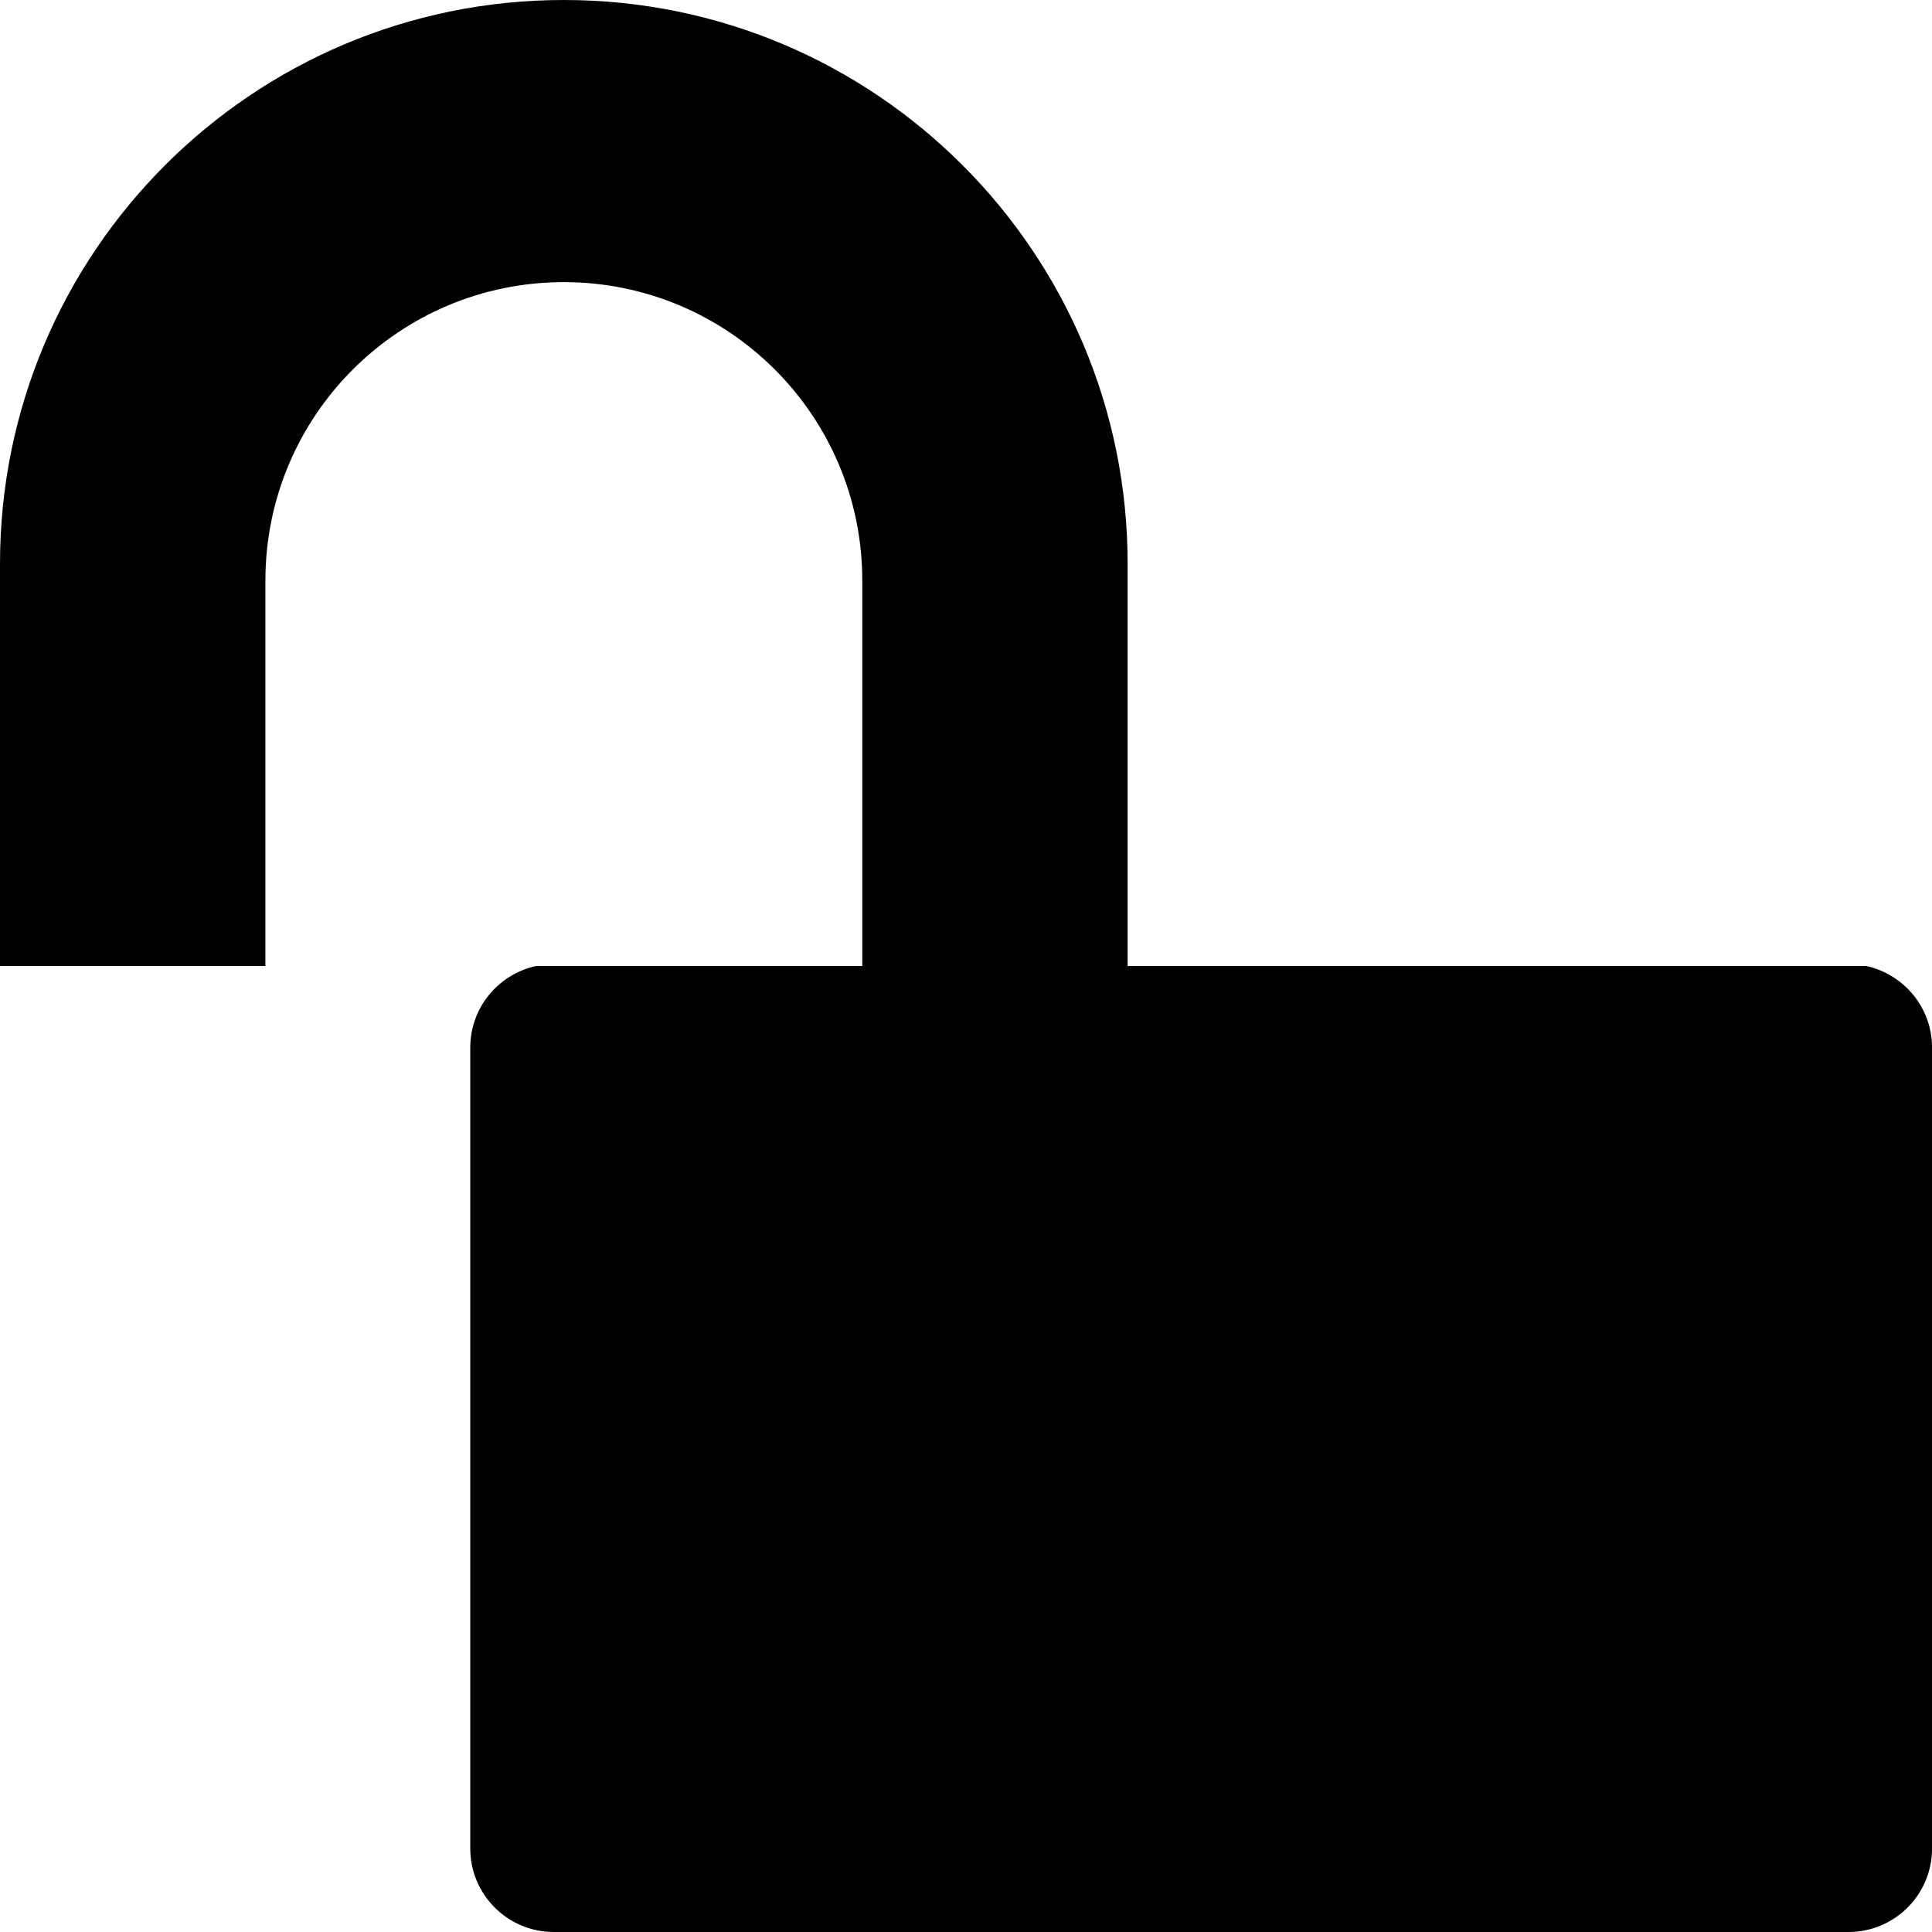 <?xml version="1.0" encoding="iso-8859-1"?>
<!-- Generator: Adobe Illustrator 17.0.2, SVG Export Plug-In . SVG Version: 6.00 Build 0)  -->
<!DOCTYPE svg PUBLIC "-//W3C//DTD SVG 1.1//EN" "http://www.w3.org/Graphics/SVG/1.1/DTD/svg11.dtd">
<svg version="1.1" id="Layer_1" xmlns="http://www.w3.org/2000/svg" xmlns:xlink="http://www.w3.org/1999/xlink" x="0px" y="0px"
	 width="32px" height="32px" viewBox="-495.5 400.5 32 32" style="enable-background:new -495.5 400.5 32 32;" xml:space="preserve"
	>
<path d="M-464.591,416.5h-12.232v-6.662c0-5.157-4.181-9.338-9.338-9.338c-5.158,0-9.339,4.181-9.339,9.338v6.662h4.396v-6.385
	c0-2.73,2.213-4.942,4.943-4.942c2.729,0,4.943,2.213,4.943,4.942v6.385h-5.402c-0.623,0.135-1.091,0.688-1.091,1.351v13.265
	c0,0.765,0.619,1.384,1.384,1.384h21.444c0.764,0,1.384-0.619,1.384-1.384v-13.265C-463.5,417.188-463.967,416.635-464.591,416.5z"
	/>
</svg>
